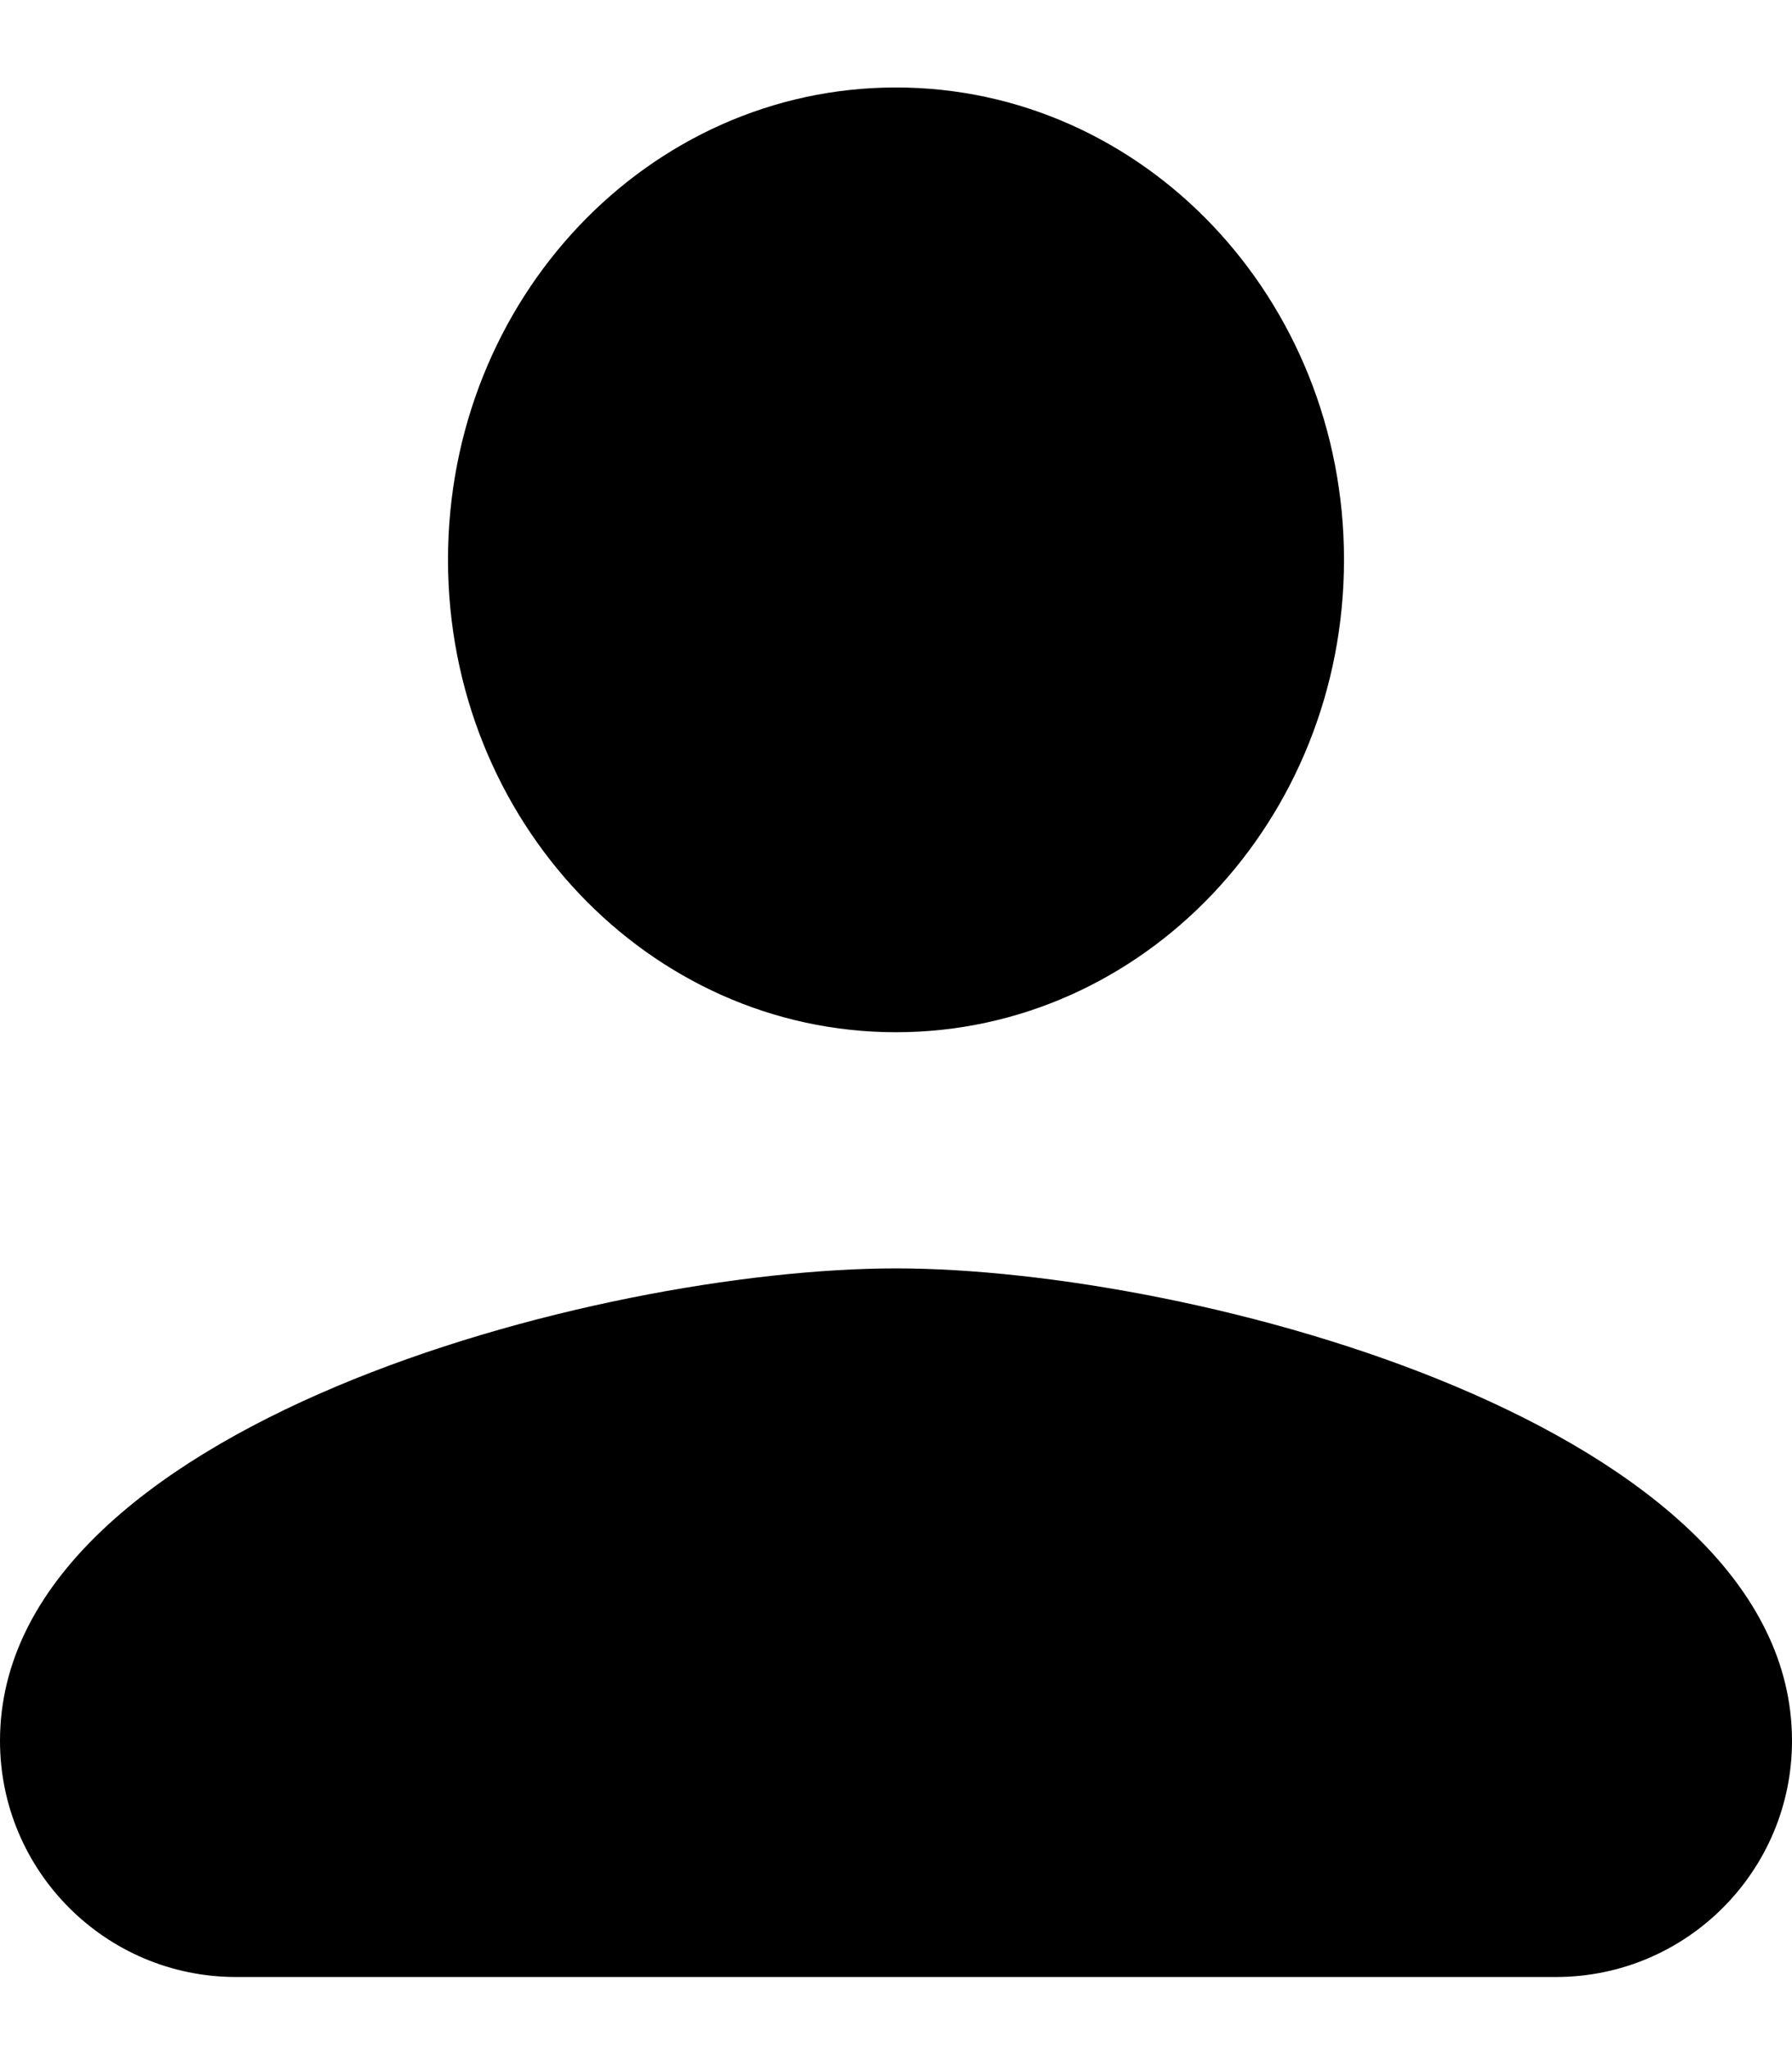<svg width="14" height="16" viewBox="0 0 14 16" fill="none" xmlns="http://www.w3.org/2000/svg">
<path d="M7 0.683C5.066 0.683 3.5 2.333 3.5 4.371C3.5 6.405 5.066 8.06 7 8.06C8.934 8.06 10.5 6.405 10.5 4.371C10.5 2.333 8.934 0.683 7 0.683ZM7 9.904C4.668 9.904 0 11.135 0 13.593C0 14.611 0.826 15.437 1.844 15.437H12.156C13.174 15.437 14 14.611 14 13.593C14 11.135 9.332 9.904 7 9.904Z" fill="black"/>
</svg>
